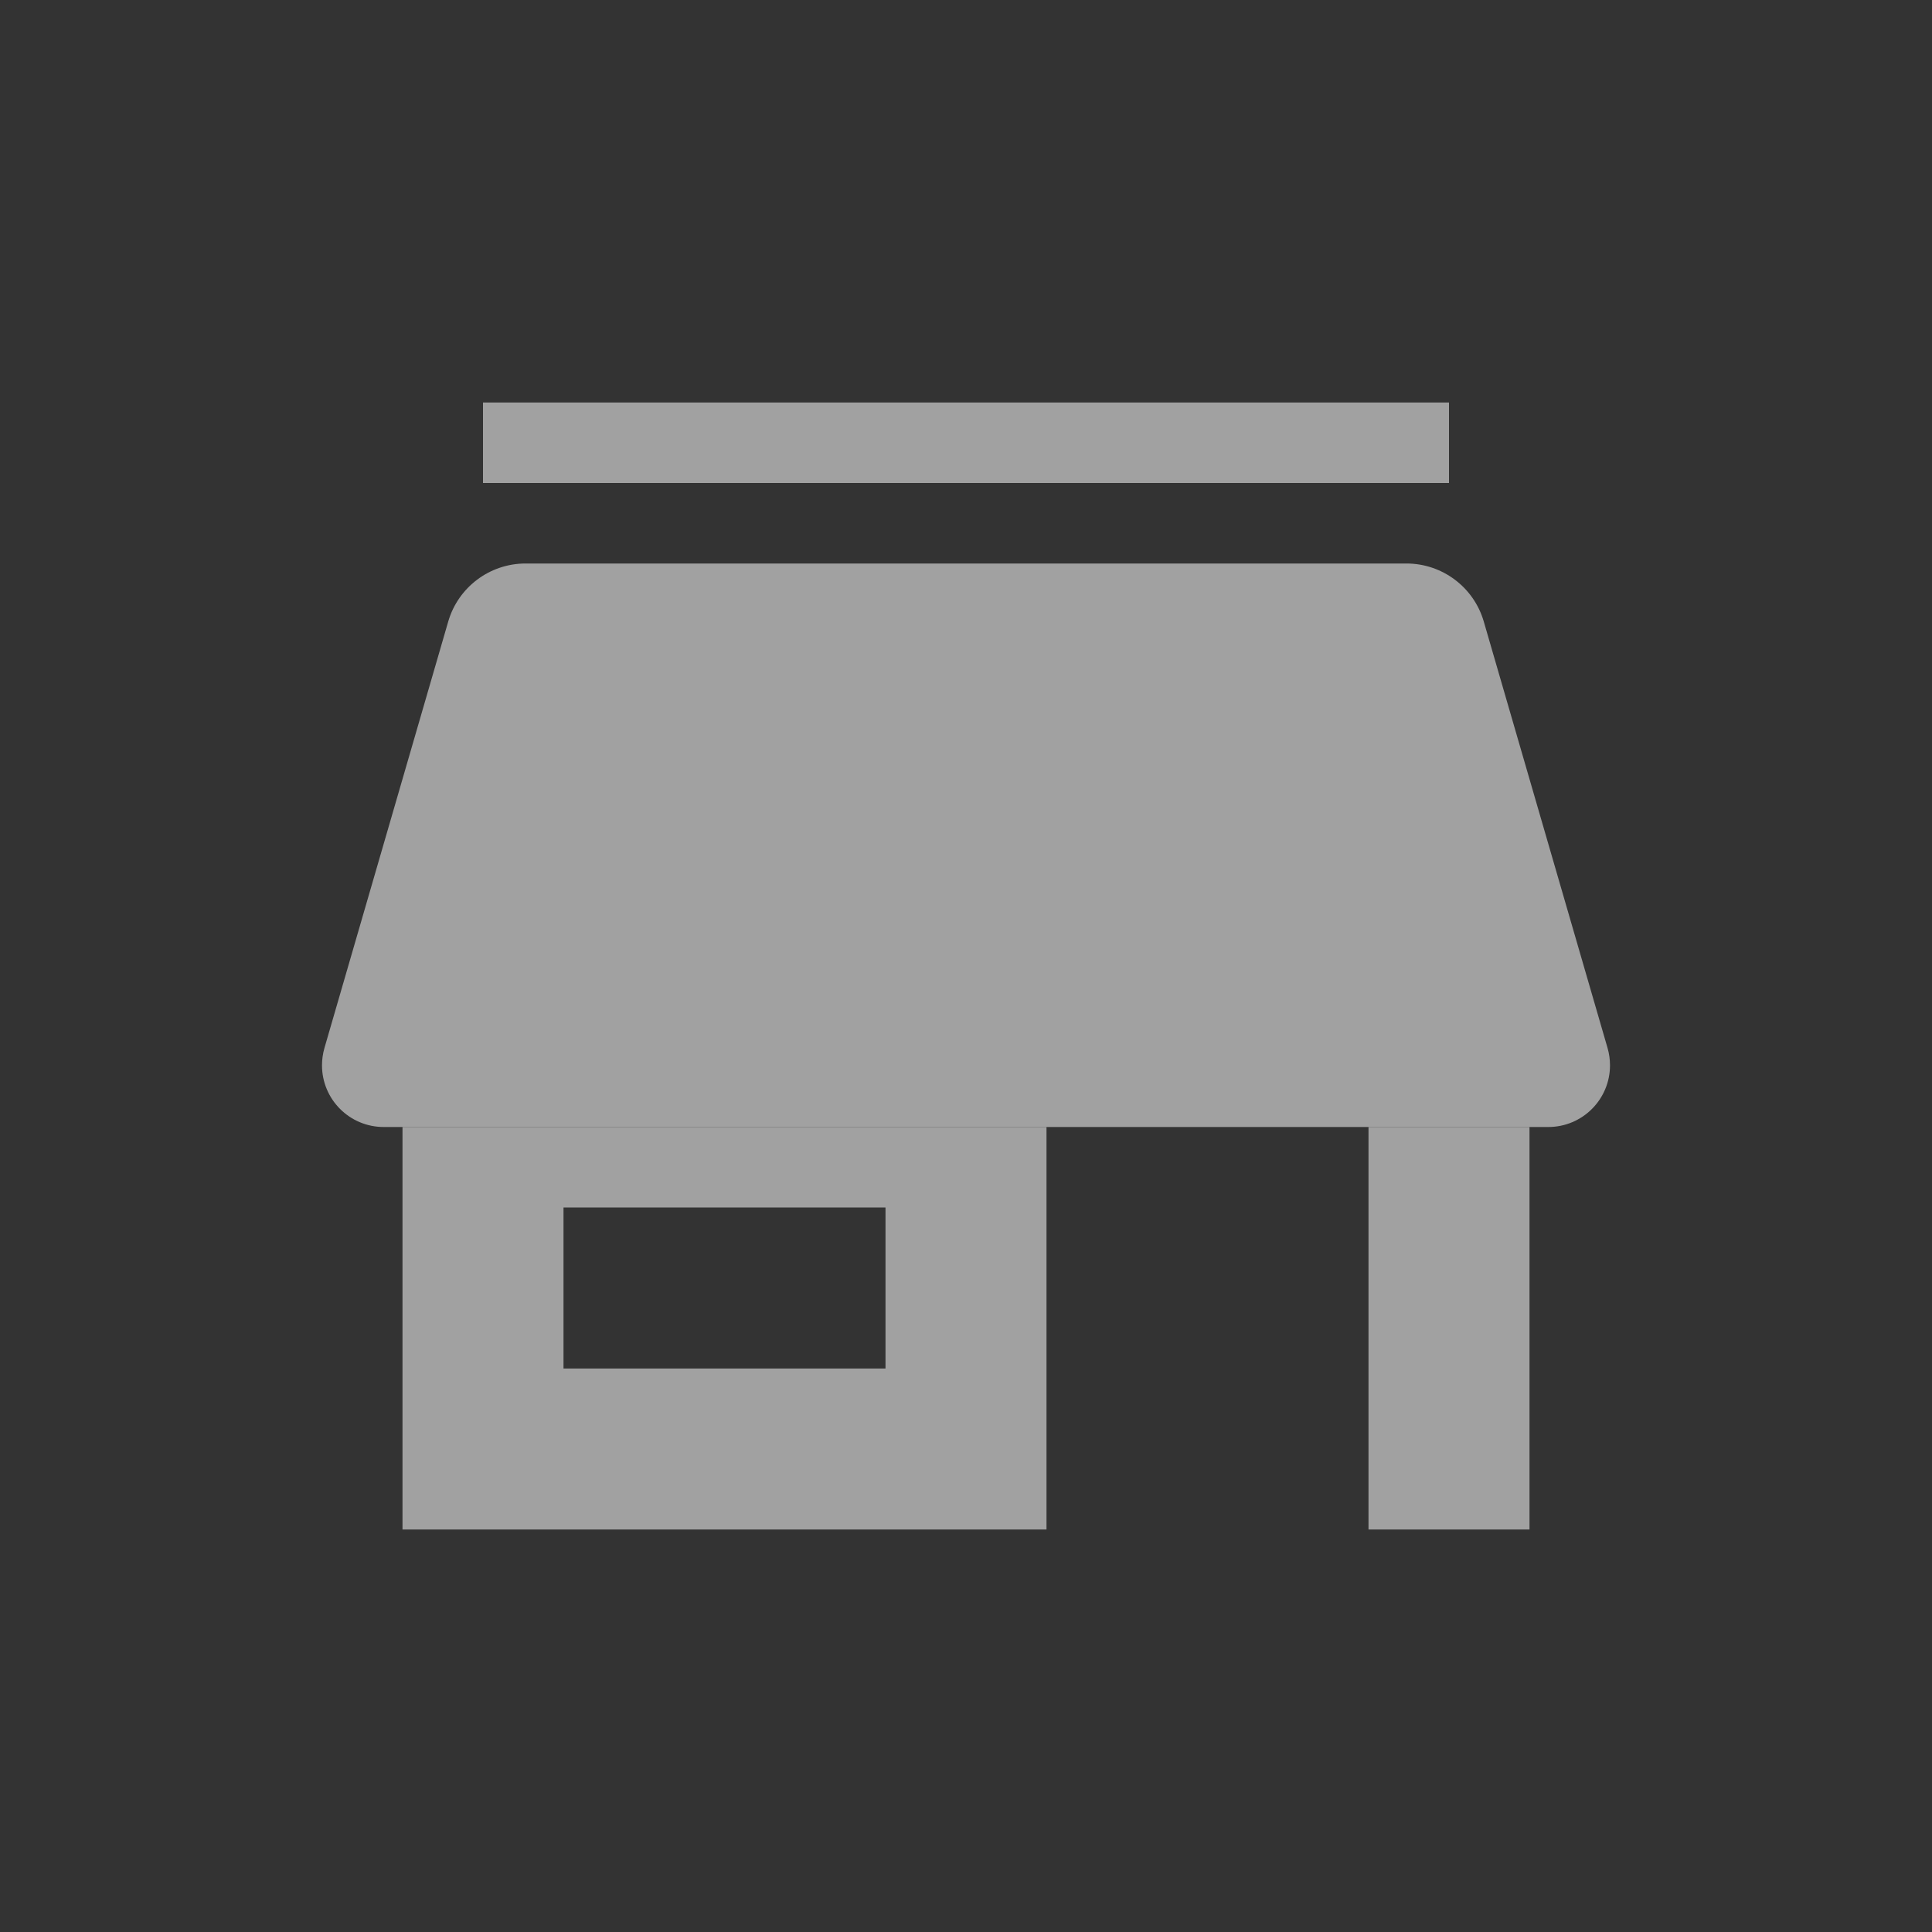 <svg width="24" height="24" viewBox="0 0 24 24" fill="none" xmlns="http://www.w3.org/2000/svg">
<rect x="0" y="0" width="24" height="24" fill="#333333" stroke="none"/>
<g opacity="0.54">
<path fill-rule="evenodd" clip-rule="evenodd" d="M13 14H5V19H13V14ZM11 15H7V17H11V15Z" fill="white"/>
<rect x="17" y="14" width="2" height="5" fill="white"/>
<rect x="6" y="5" width="12" height="1" fill="white"/>
<path d="M5.568 7.721C5.692 7.294 6.084 7 6.529 7H17.471C17.916 7 18.308 7.294 18.432 7.721L19.97 13.02C19.99 13.09 20 13.162 20 13.234C20 13.657 19.657 14 19.234 14H4.766C4.343 14 4 13.657 4 13.234C4 13.162 4.01 13.09 4.03 13.02L5.568 7.721Z" fill="white"/>
</g>
</svg>

